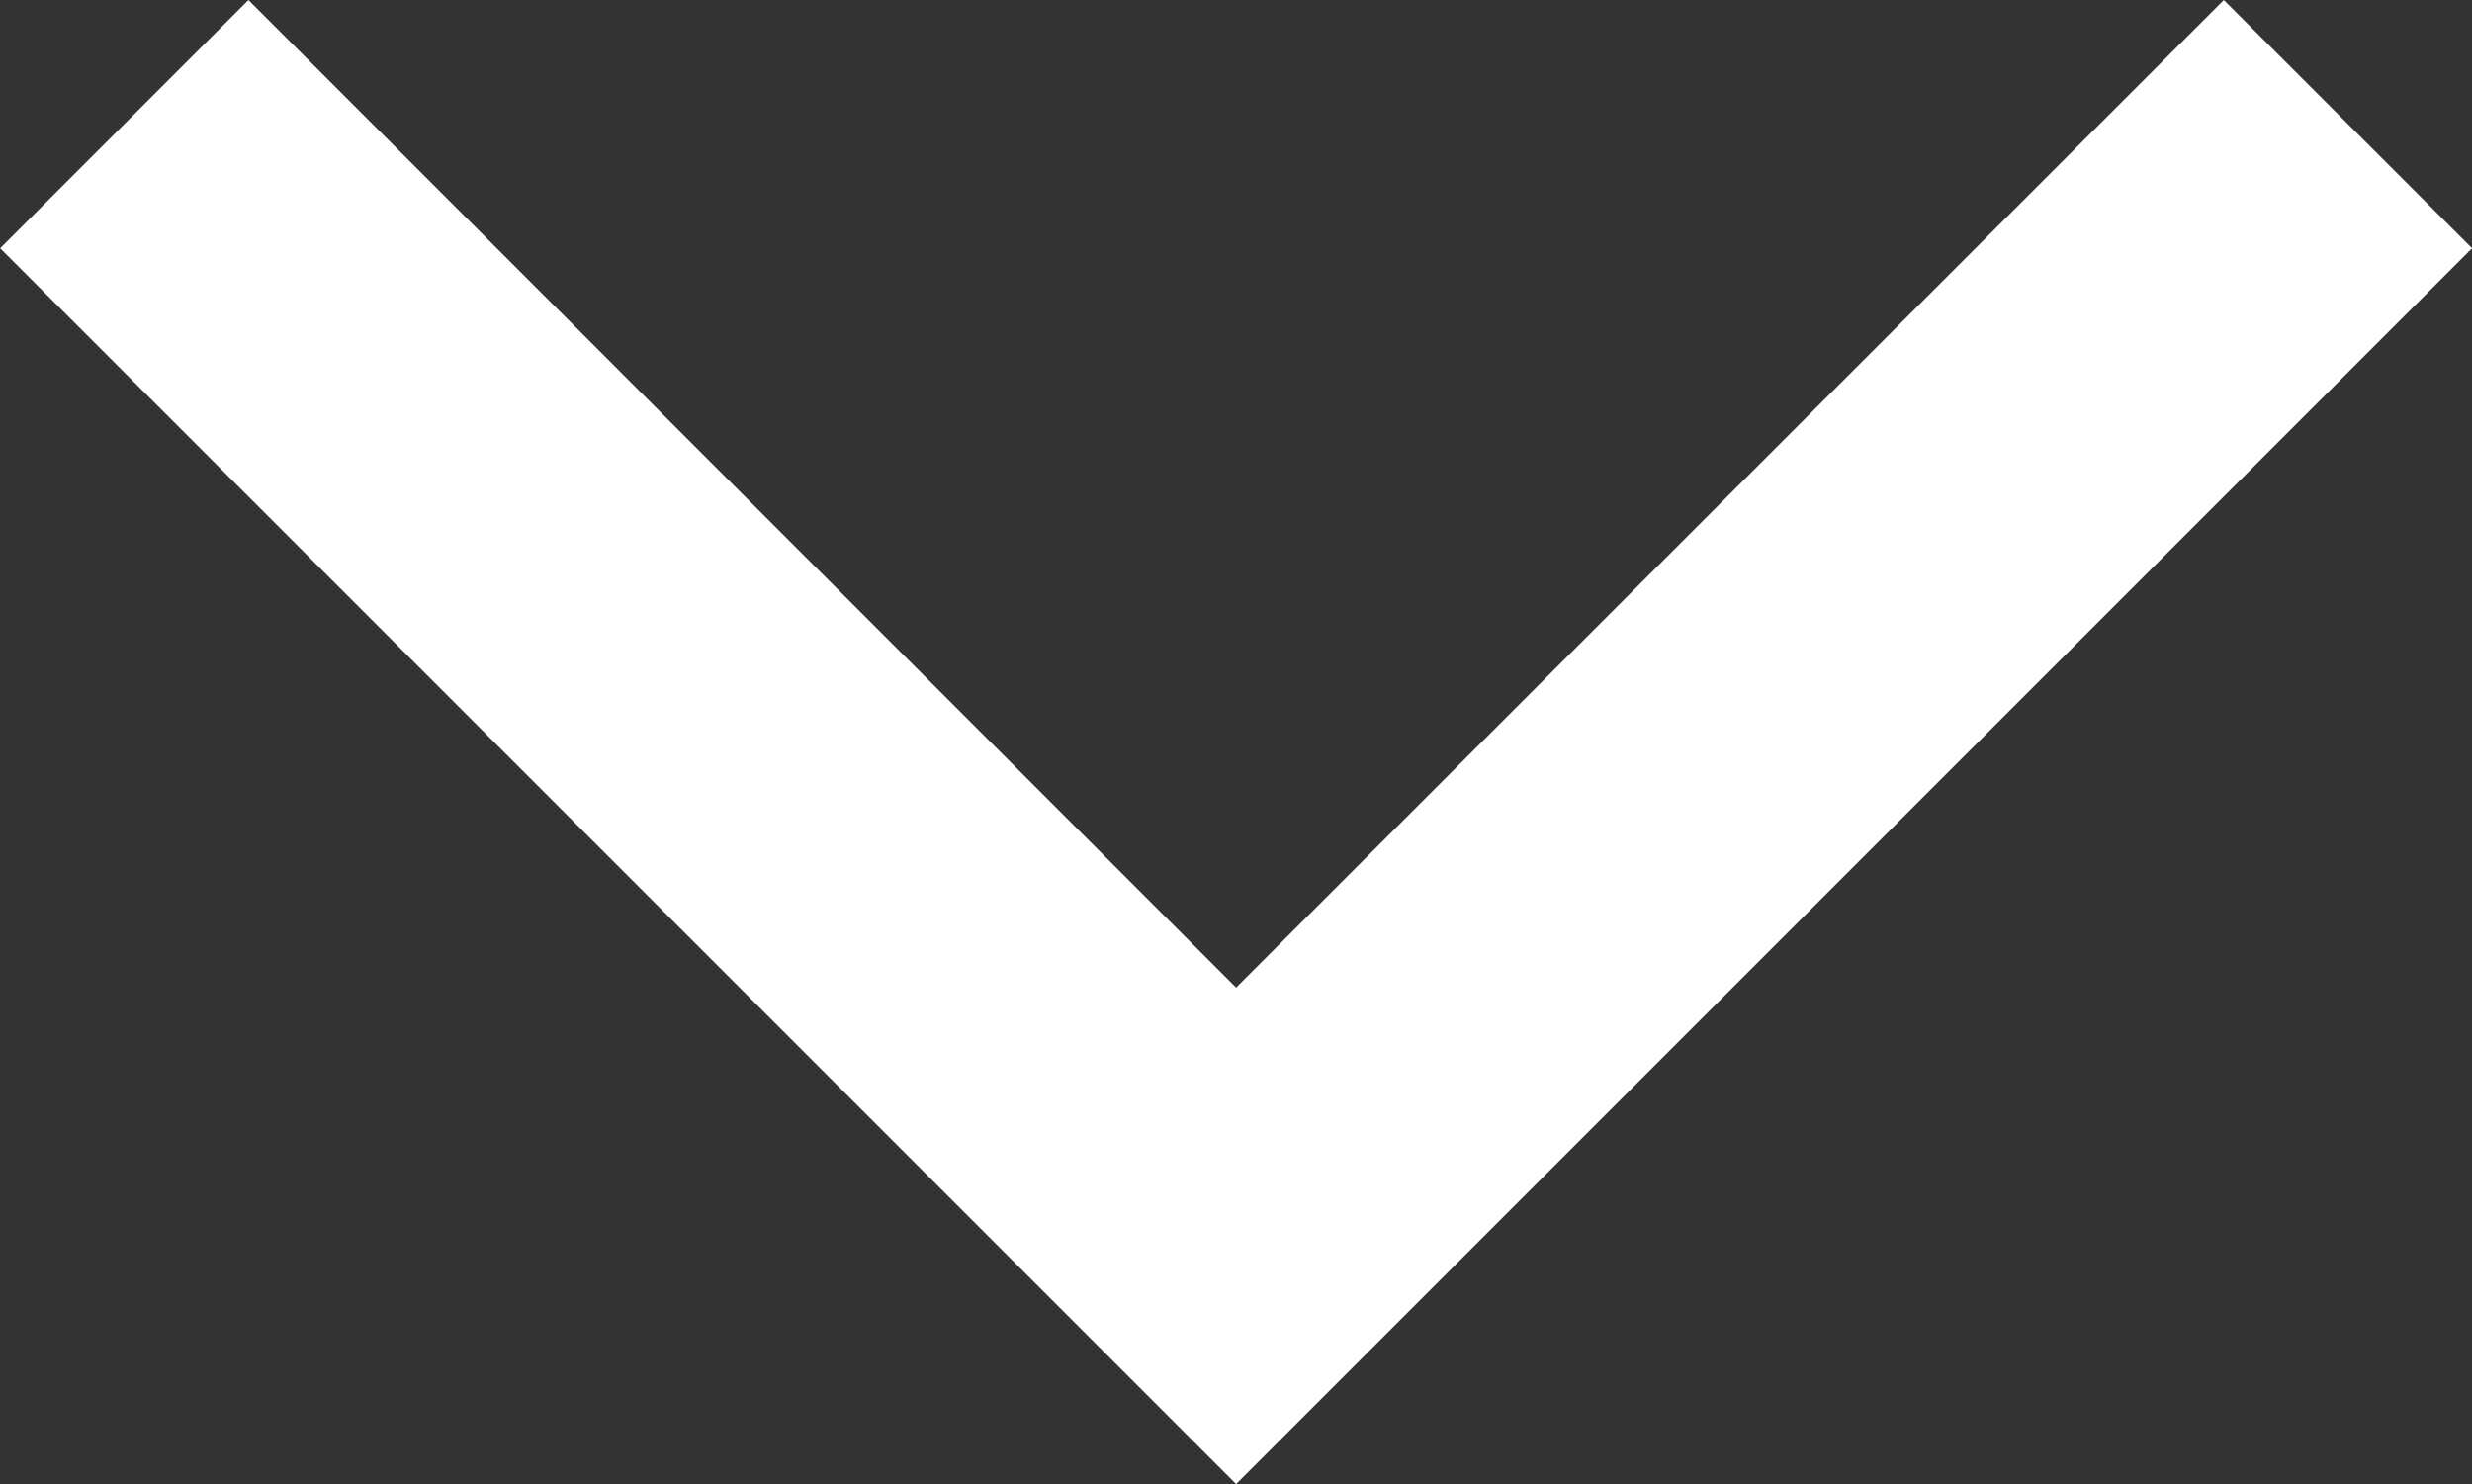 <svg xmlns="http://www.w3.org/2000/svg" width="21.122" height="12.683" viewBox="0 0 21.122 12.683">
  <rect x="0" y="0" width="21.122" height="12.683" fill="#333333" stroke="none"/>
  <path id="Arrow_Down" data-name="Arrow Down" d="M9.5,9.5,0,0,9.5,9.5,10,9l-.5.5.5.5-.5-.5L0,19Z" transform="translate(20.062 1.061) rotate(90)" fill="rgba(0,0,0,0)" stroke="#fff" stroke-width="3"/>
</svg>
